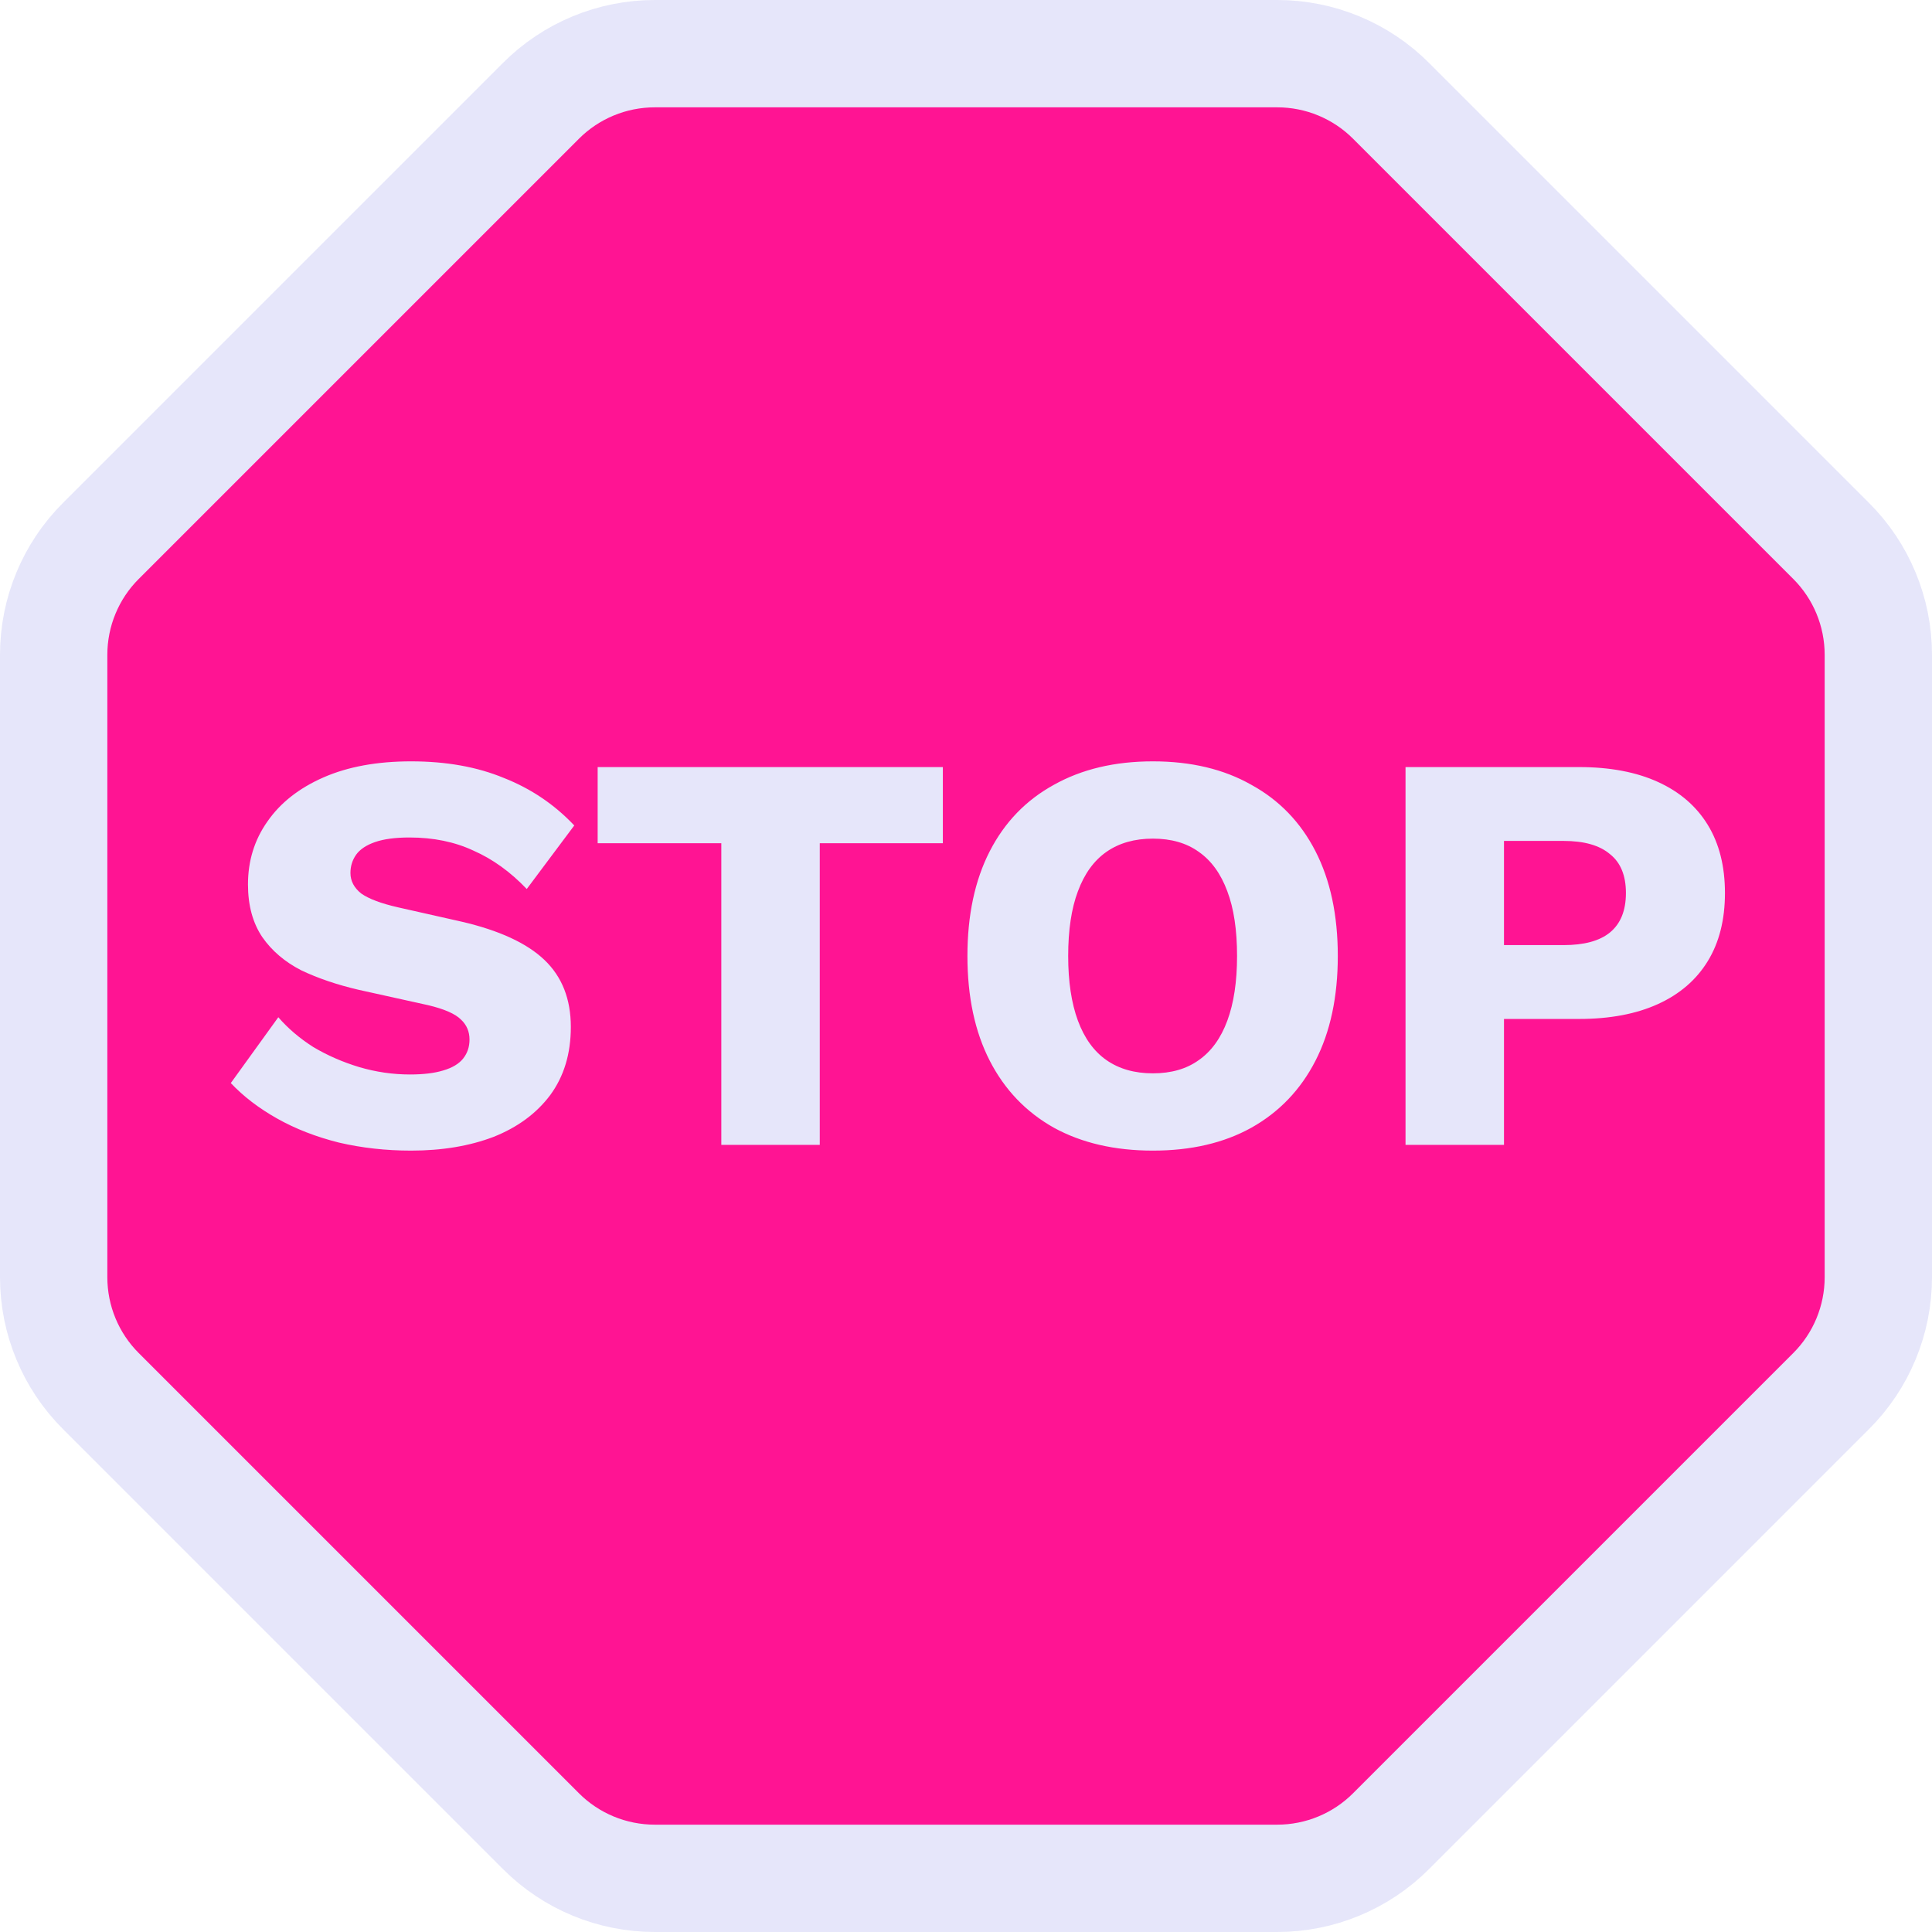 <svg width="54" height="54" viewBox="0 0 54 54" fill="none" xmlns="http://www.w3.org/2000/svg">
<path d="M35.699 1.5L18.302 1.5C17.108 1.5 15.963 1.974 15.12 2.818L2.818 15.12C1.974 15.963 1.5 17.108 1.5 18.302L1.5 35.699C1.5 36.892 1.974 38.037 2.818 38.88L15.12 51.182C15.963 52.026 17.108 52.5 18.302 52.5H35.699C36.892 52.5 38.037 52.026 38.88 51.182L51.182 38.88C52.026 38.037 52.5 36.892 52.5 35.699V18.302C52.5 17.108 52.026 15.963 51.182 15.12L38.88 2.818C38.037 1.974 36.892 1.5 35.699 1.5Z" fill="#FF1493" stroke="#E6E6FA" stroke-width="3"/>
<path d="M11.491 21.28C12.473 21.28 13.337 21.435 14.083 21.744C14.841 22.043 15.497 22.485 16.051 23.072L14.723 24.848C14.265 24.368 13.769 24.011 13.235 23.776C12.713 23.531 12.115 23.408 11.443 23.408C11.049 23.408 10.729 23.451 10.483 23.536C10.238 23.621 10.062 23.739 9.955 23.888C9.849 24.037 9.795 24.208 9.795 24.4C9.795 24.624 9.897 24.816 10.099 24.976C10.313 25.125 10.654 25.253 11.123 25.36L12.899 25.76C13.955 26.005 14.729 26.363 15.219 26.832C15.71 27.301 15.955 27.925 15.955 28.704C15.955 29.451 15.763 30.085 15.379 30.608C14.995 31.12 14.467 31.509 13.795 31.776C13.123 32.032 12.355 32.16 11.491 32.16C10.787 32.16 10.115 32.085 9.475 31.936C8.835 31.776 8.259 31.552 7.747 31.264C7.235 30.976 6.803 30.645 6.451 30.272L7.779 28.432C8.046 28.741 8.371 29.019 8.755 29.264C9.15 29.499 9.577 29.685 10.035 29.824C10.505 29.963 10.979 30.032 11.459 30.032C11.833 30.032 12.142 29.995 12.387 29.92C12.643 29.845 12.83 29.733 12.947 29.584C13.065 29.435 13.123 29.259 13.123 29.056C13.123 28.832 13.043 28.645 12.883 28.496C12.723 28.336 12.419 28.203 11.971 28.096L10.019 27.664C9.422 27.525 8.889 27.344 8.419 27.12C7.961 26.885 7.598 26.576 7.331 26.192C7.065 25.797 6.931 25.307 6.931 24.72C6.931 24.059 7.113 23.472 7.475 22.96C7.838 22.437 8.361 22.027 9.043 21.728C9.726 21.429 10.542 21.28 11.491 21.28ZM26.353 21.44V23.568H22.913V32H20.161V23.568H16.705V21.44H26.353ZM32.224 21.28C33.291 21.28 34.208 21.499 34.976 21.936C35.755 22.363 36.352 22.981 36.768 23.792C37.184 24.603 37.392 25.579 37.392 26.72C37.392 27.861 37.184 28.837 36.768 29.648C36.352 30.459 35.755 31.083 34.976 31.52C34.208 31.947 33.291 32.16 32.224 32.16C31.158 32.16 30.235 31.947 29.456 31.52C28.678 31.083 28.08 30.459 27.664 29.648C27.248 28.837 27.04 27.861 27.04 26.72C27.04 25.579 27.248 24.603 27.664 23.792C28.08 22.981 28.678 22.363 29.456 21.936C30.235 21.499 31.158 21.28 32.224 21.28ZM32.224 23.44C31.712 23.44 31.28 23.563 30.928 23.808C30.576 24.053 30.31 24.421 30.128 24.912C29.947 25.392 29.856 25.995 29.856 26.72C29.856 27.435 29.947 28.037 30.128 28.528C30.31 29.019 30.576 29.387 30.928 29.632C31.28 29.877 31.712 30 32.224 30C32.736 30 33.163 29.877 33.504 29.632C33.856 29.387 34.123 29.019 34.304 28.528C34.486 28.037 34.576 27.435 34.576 26.72C34.576 25.995 34.486 25.392 34.304 24.912C34.123 24.421 33.856 24.053 33.504 23.808C33.163 23.563 32.736 23.44 32.224 23.44ZM44.133 21.44C44.997 21.44 45.733 21.579 46.341 21.856C46.949 22.133 47.413 22.533 47.733 23.056C48.053 23.579 48.213 24.213 48.213 24.96C48.213 25.707 48.053 26.341 47.733 26.864C47.413 27.387 46.949 27.787 46.341 28.064C45.733 28.341 44.997 28.48 44.133 28.48H42.037V32H39.285V21.44H44.133ZM43.701 26.416C44.277 26.416 44.709 26.299 44.997 26.064C45.296 25.819 45.445 25.451 45.445 24.96C45.445 24.469 45.296 24.107 44.997 23.872C44.709 23.627 44.277 23.504 43.701 23.504H42.037V26.416H43.701Z" fill="#E6E6FA"/>
</svg>
